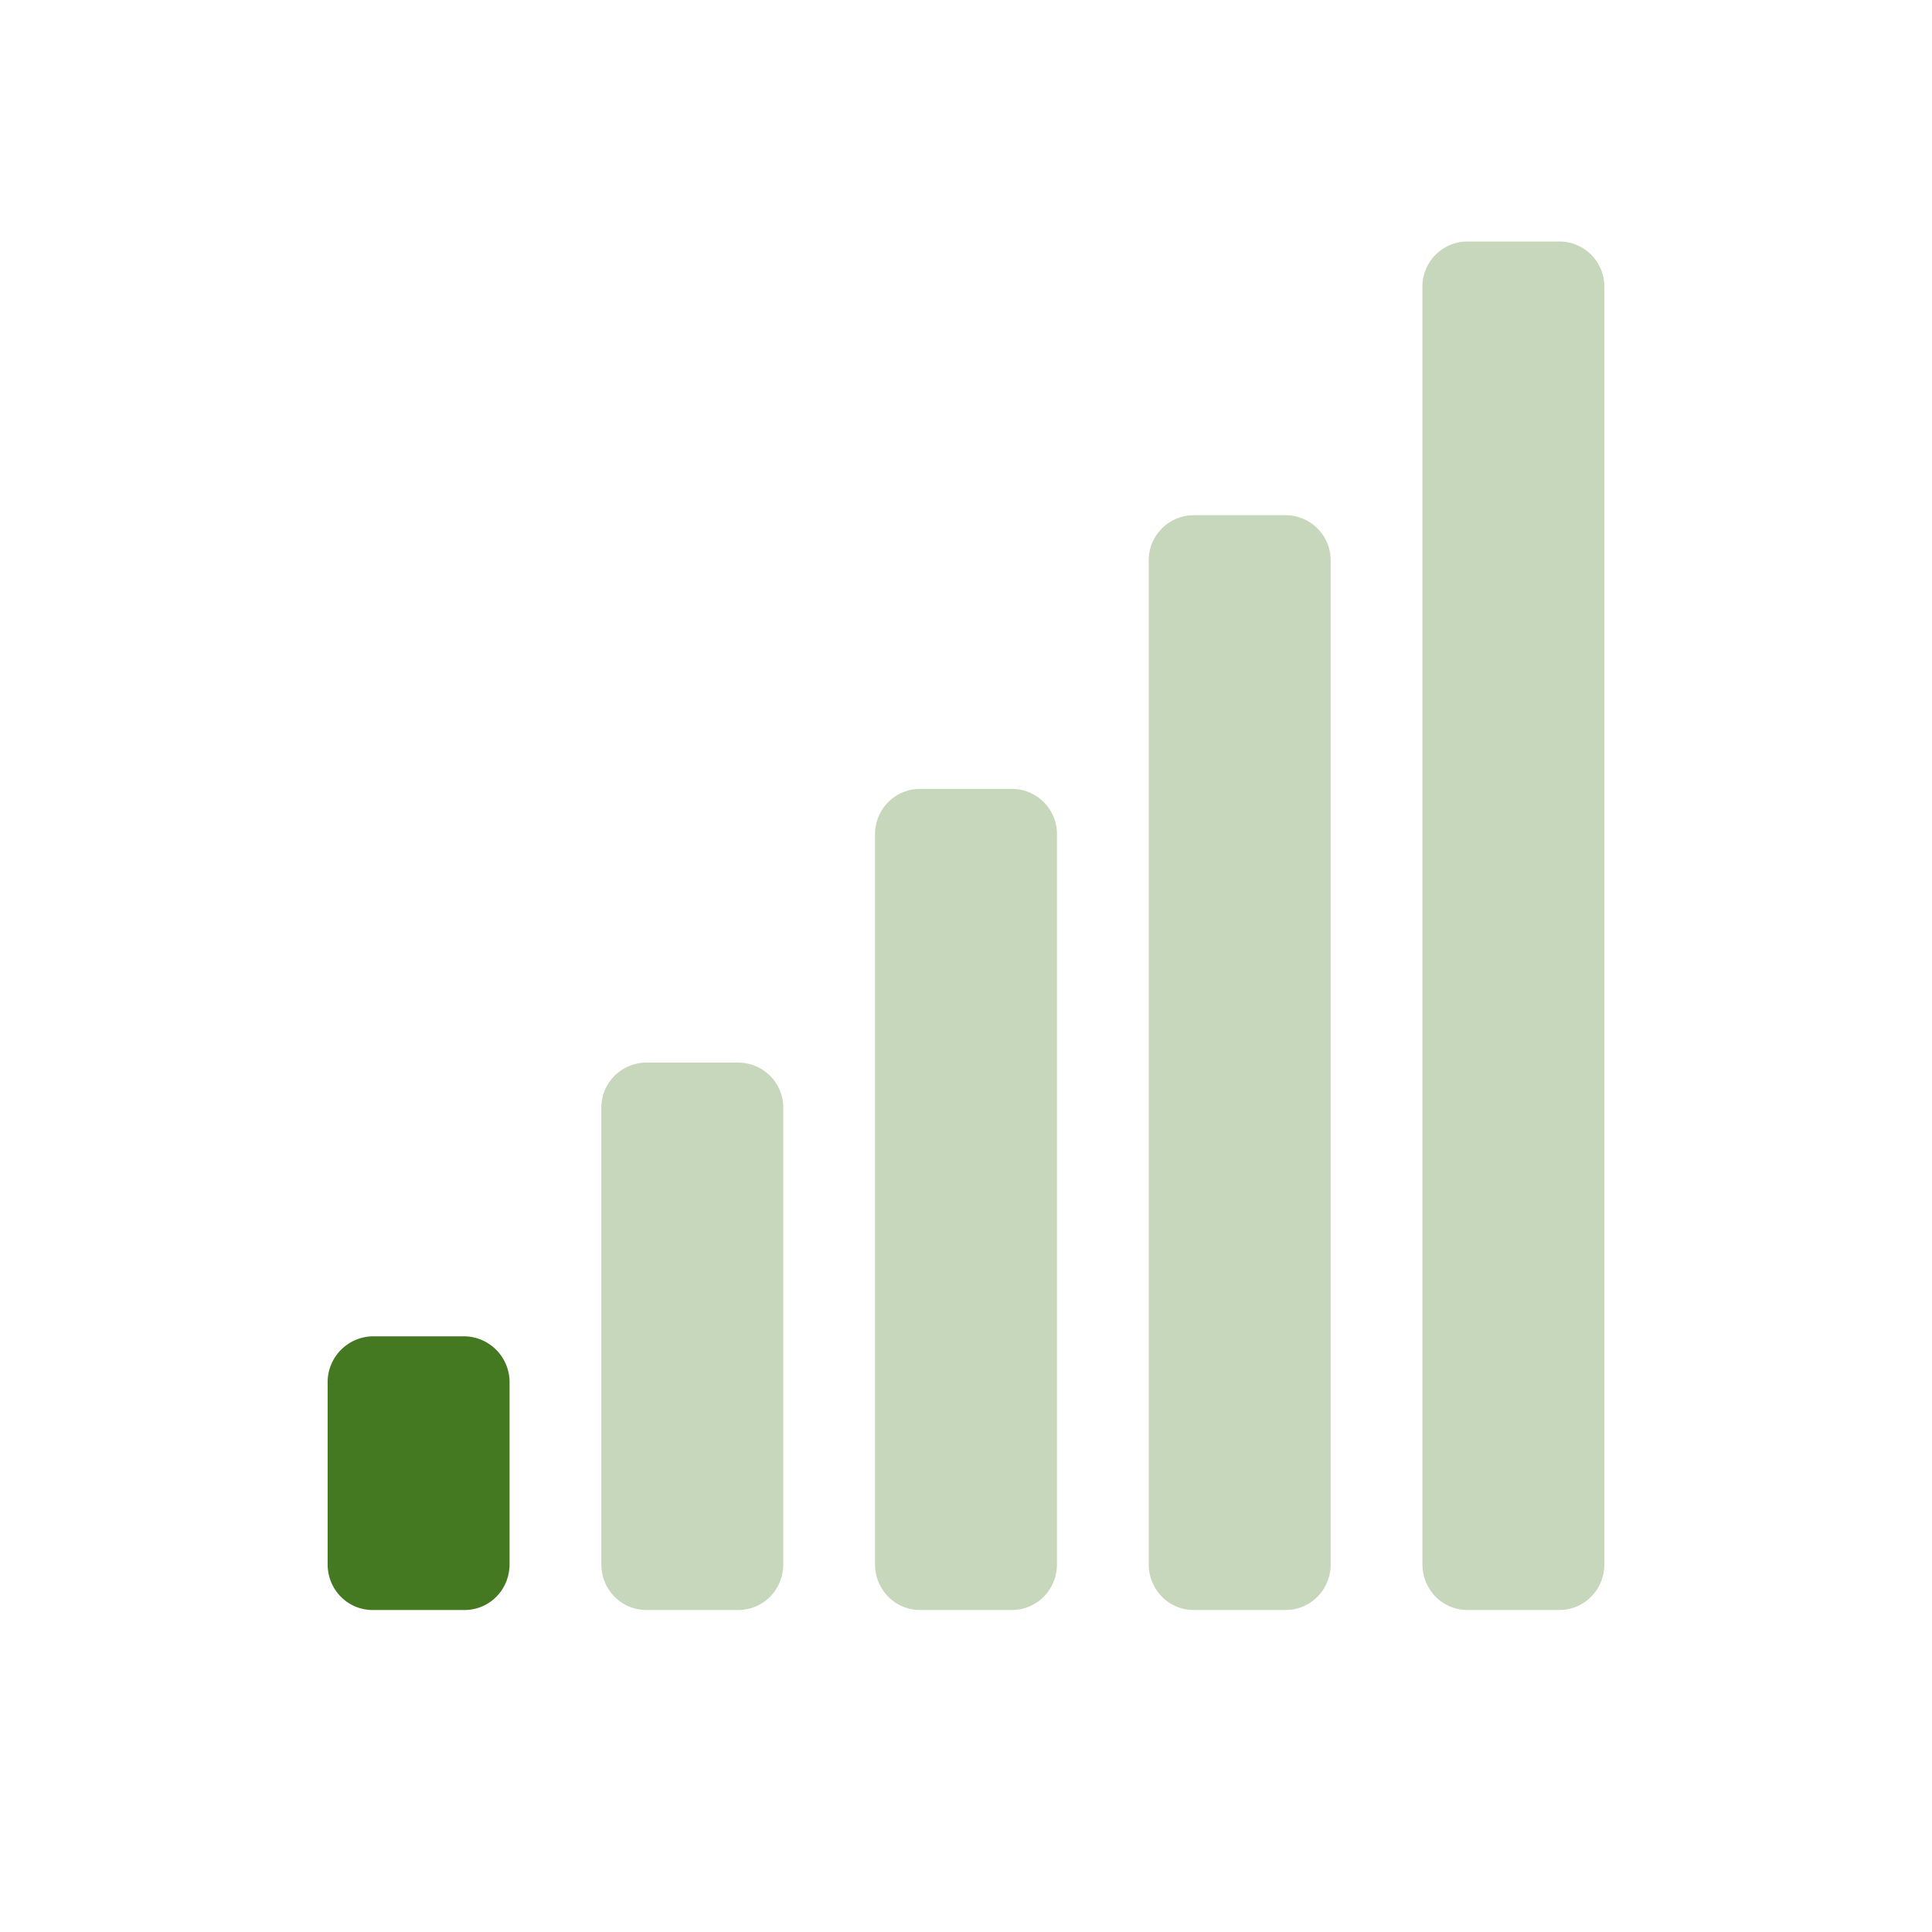 <svg xmlns="http://www.w3.org/2000/svg" height="24" width="24"><g color="#bebebe" fill="#447821" stroke-width="1.13"><path style="marker:none" d="M18.23 3a.56.56 0 0 0-.56.57v15.86c0 .32.25.57.56.57h1.14c.31 0 .56-.25.56-.57V3.57a.56.56 0 0 0-.56-.57h-1.14zm-3.4 3.4a.56.56 0 0 0-.56.57v12.46c0 .32.25.57.56.57h1.14c.31 0 .56-.25.56-.57V6.97a.56.56 0 0 0-.56-.57h-1.14zm-3.4 3.4a.56.56 0 0 0-.56.57v9.06c0 .32.25.57.56.57h1.14c.31 0 .56-.25.56-.57v-9.06a.56.56 0 0 0-.56-.57h-1.14zm-3.4 3.4a.56.56 0 0 0-.56.57v5.66c0 .32.25.57.56.57h1.14c.31 0 .56-.25.56-.57v-5.66a.56.56 0 0 0-.56-.57H8.03z" overflow="visible" fill-opacity=".3"/><path style="marker:none" d="M4.63 16.6a.57.57 0 0 0-.56.57v2.26c0 .32.25.57.56.57h1.14c.31 0 .56-.25.56-.57v-2.26a.57.57 0 0 0-.56-.57z" overflow="visible"/></g></svg>